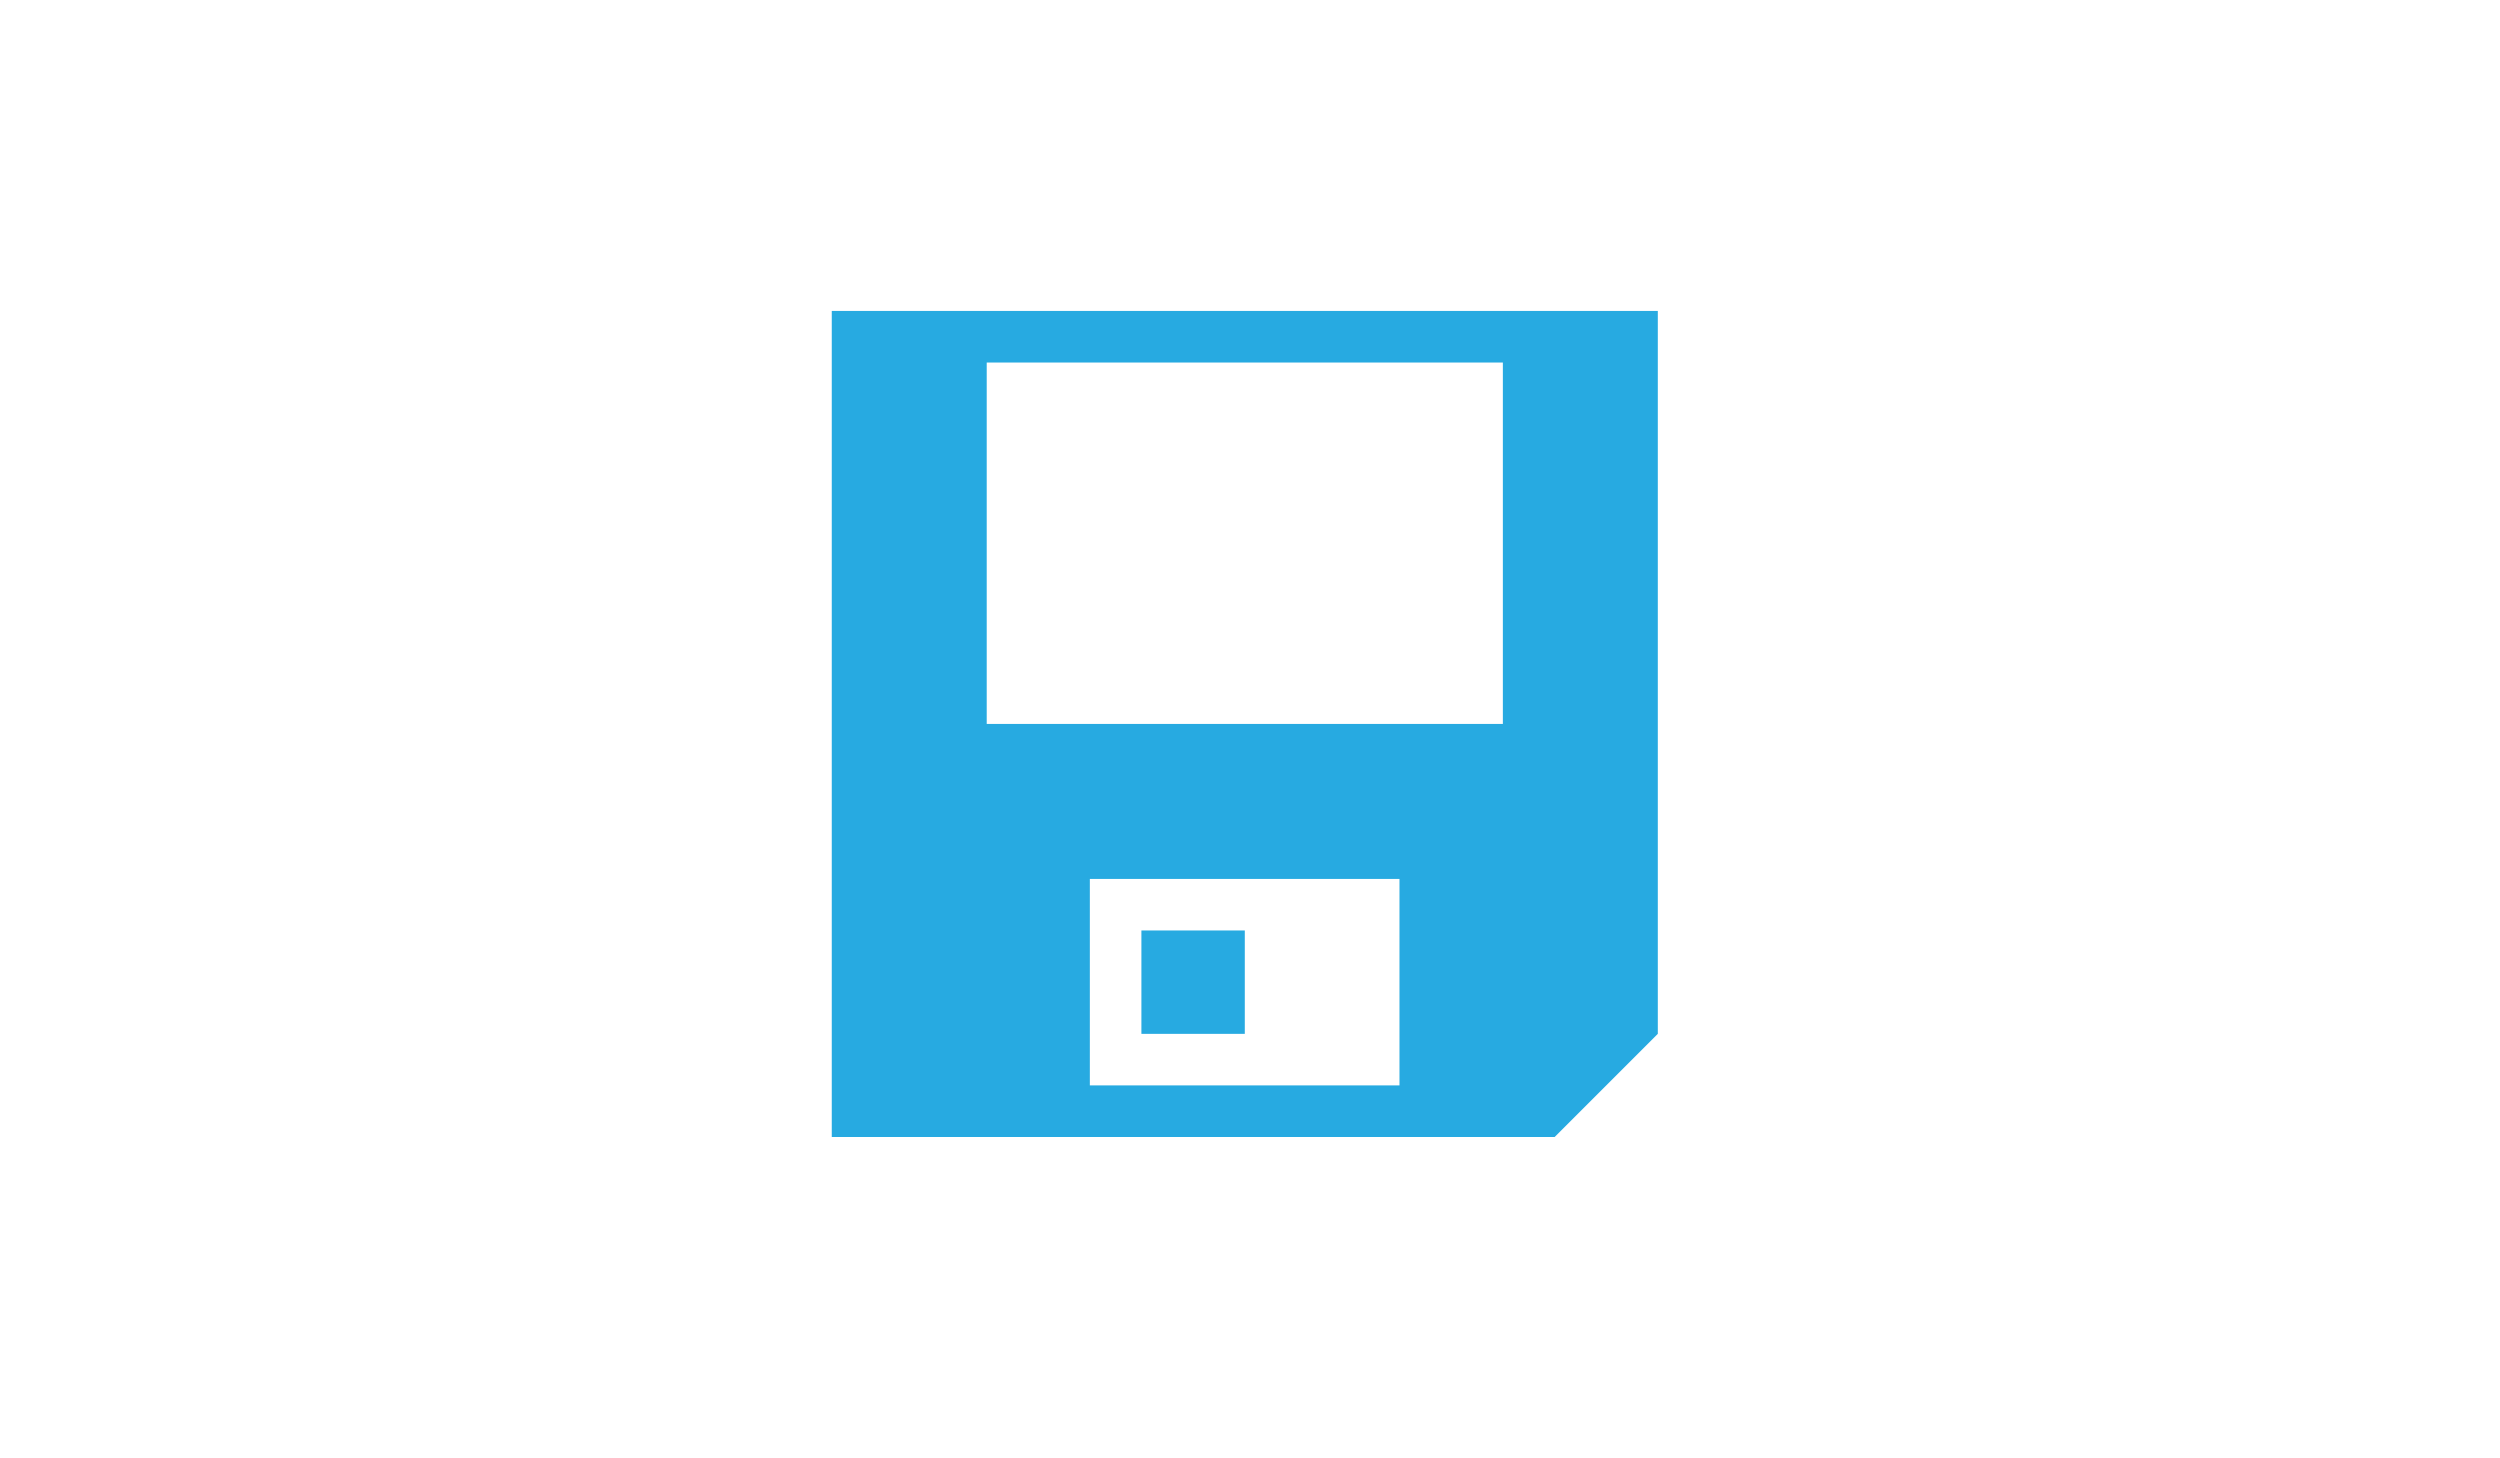 <?xml version="1.0" encoding="utf-8"?>
<!-- Generator: Adobe Illustrator 18.0.0, SVG Export Plug-In . SVG Version: 6.00 Build 0)  -->
<!DOCTYPE svg PUBLIC "-//W3C//DTD SVG 1.1//EN" "http://www.w3.org/Graphics/SVG/1.1/DTD/svg11.dtd">
<svg version="1.1" id="Layer_1" xmlns="http://www.w3.org/2000/svg" xmlns:xlink="http://www.w3.org/1999/xlink" x="0px" y="0px"
	 viewBox="0 0 960 560" enable-background="new 0 0 960 560" xml:space="preserve">
<g>
	<rect x="438.3" y="357.3" fill="#27AAE1" width="39.7" height="39.7"/>
	<path fill="#27AAE1" d="M319.4,119.4v317.2H597l39.6-39.6V119.4H319.4z M537.5,416.8H418.5v-79.3h118.9V416.8z M577.1,278H378.9
		V139.2h198.2V278z"/>
</g>
</svg>
